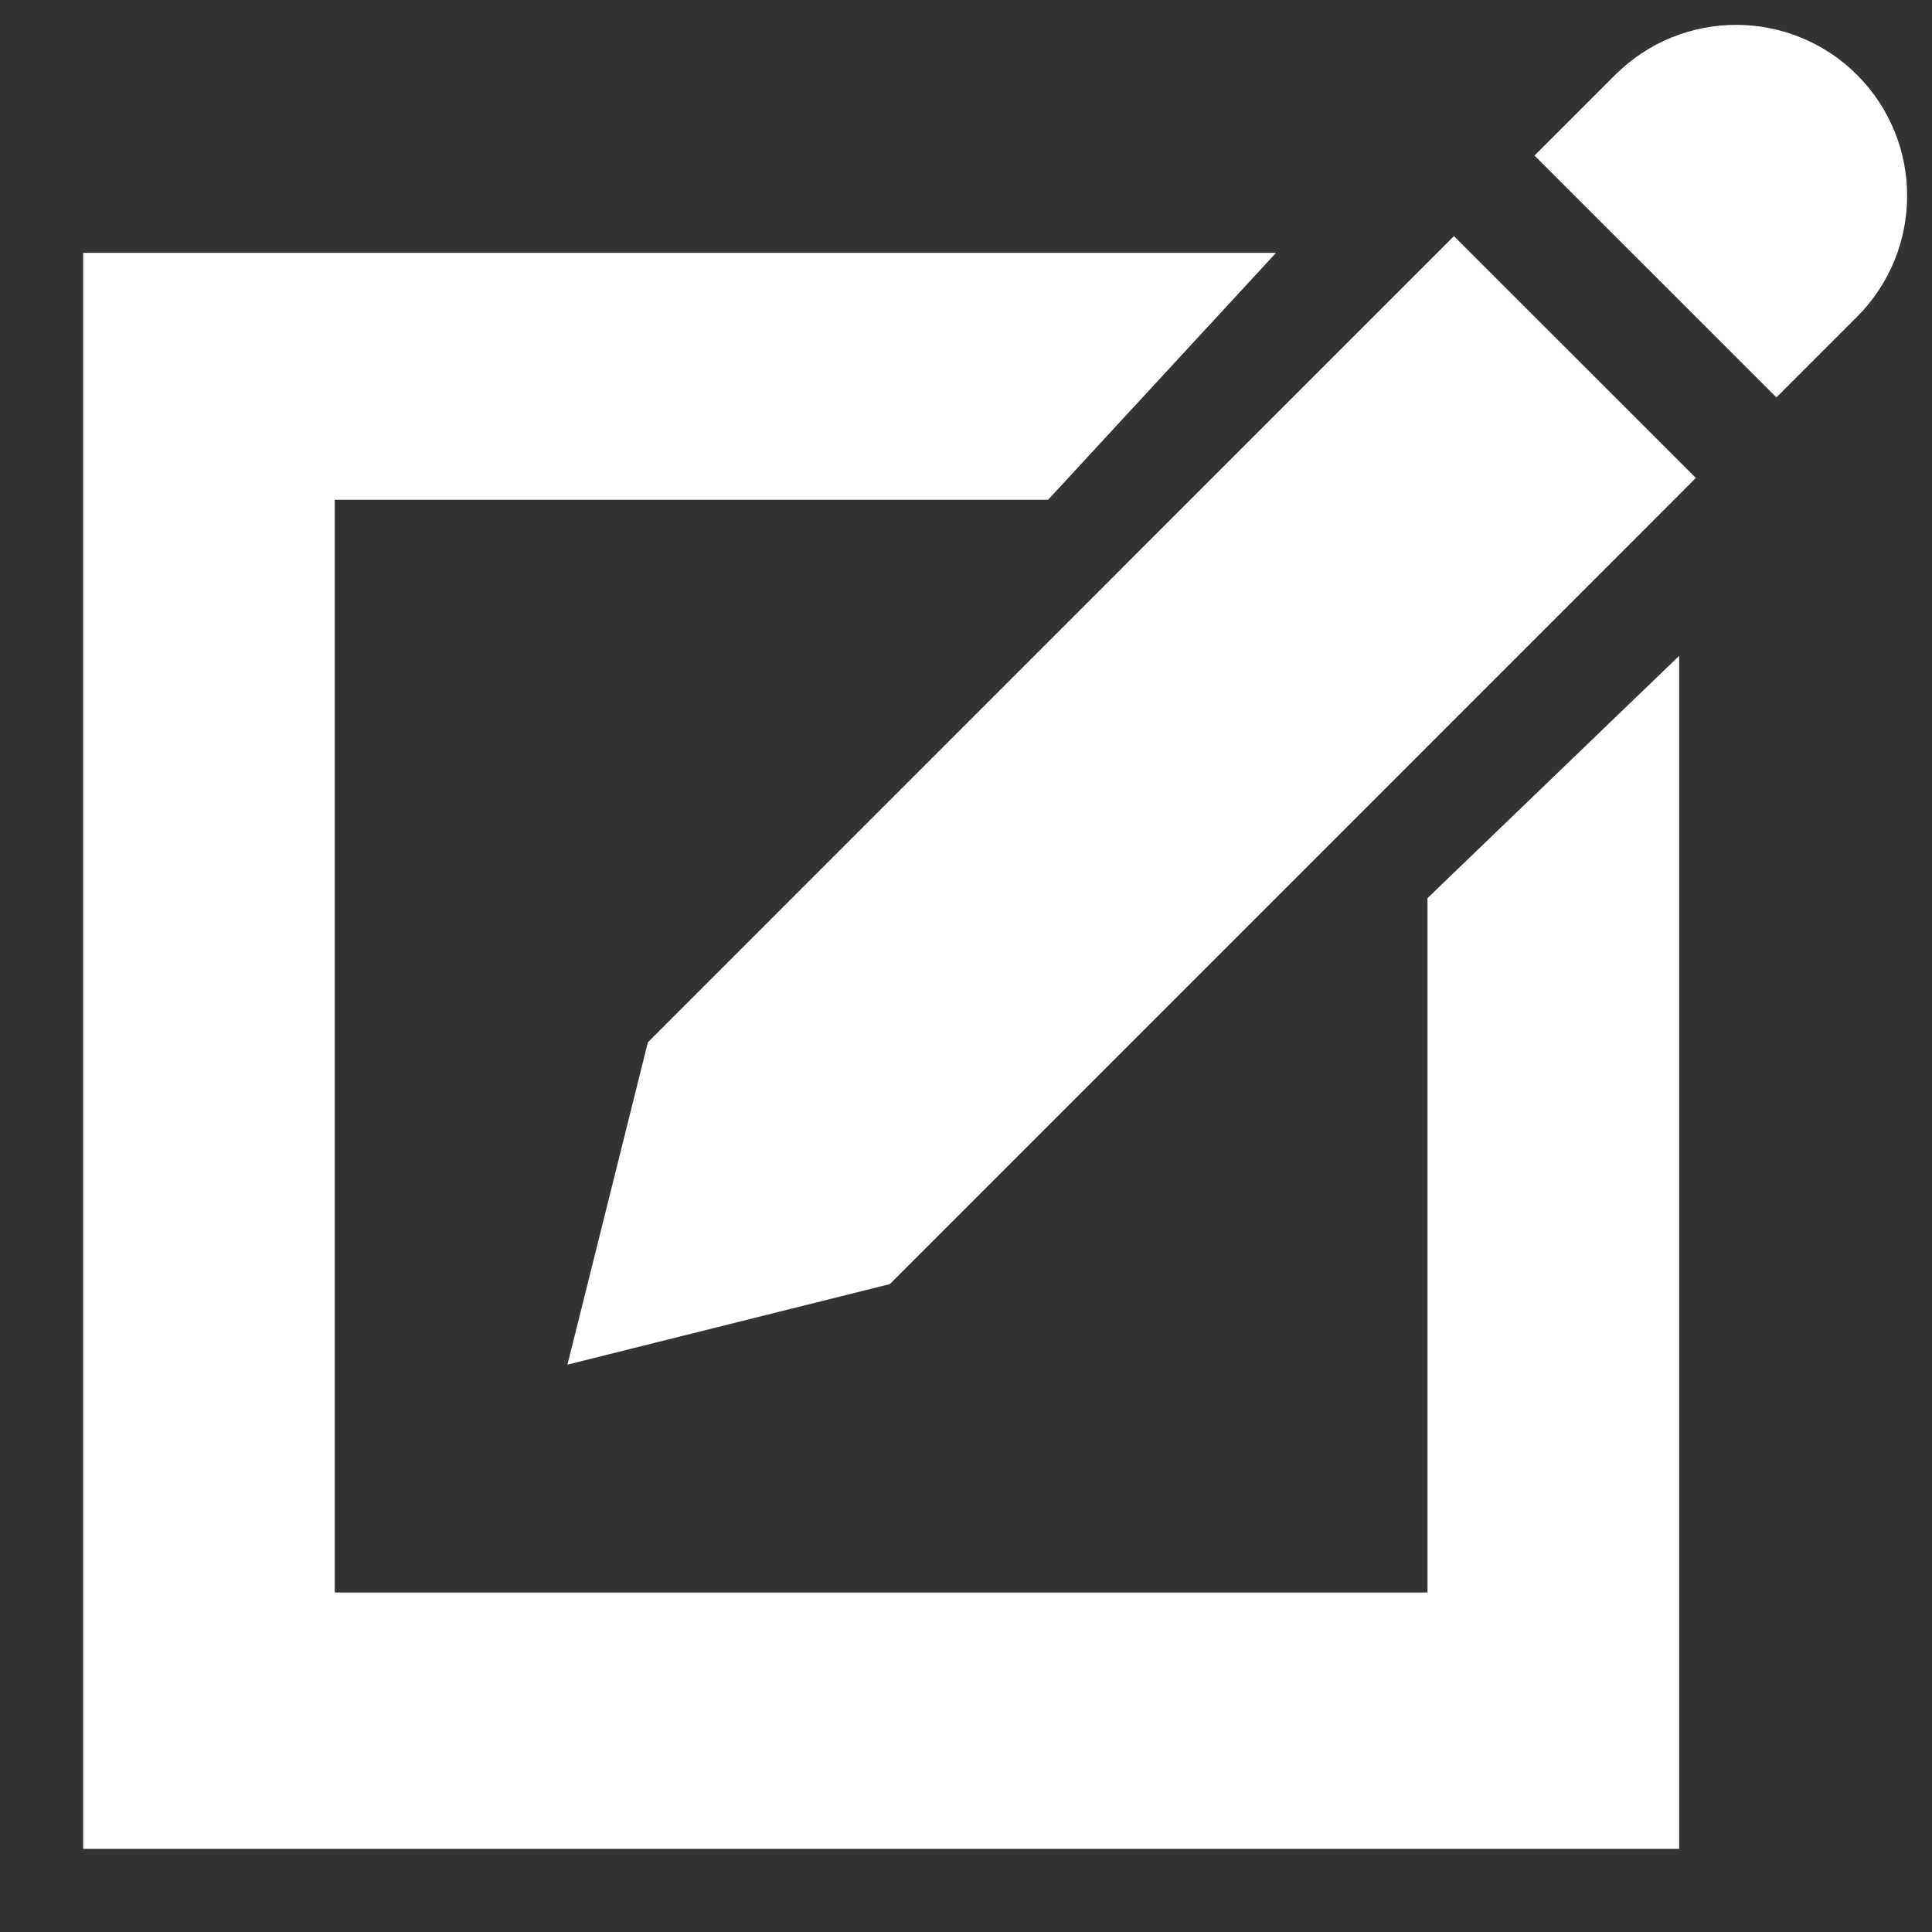 <?xml version="1.0" encoding="utf-8"?>
<!DOCTYPE svg PUBLIC "-//W3C//DTD SVG 1.1//EN" "http://www.w3.org/Graphics/SVG/1.1/DTD/svg11.dtd">
<svg version="1.1" baseProfile="full"
 xmlns="http://www.w3.org/2000/svg"
 xmlns:xlink="http://www.w3.org/1999/xlink"
 xmlns:ev="http://www.w3.org/2001/xml-events" 
  height="23px" 
  width="23px" 
>
<rect width="100%" height="100%" fill="#333333" stroke="none"/>
<path fill="rgb( 255, 255, 255 )"
 d="M22.108,0.892 C22.903,1.687 22.902,2.976 22.108,3.771 C22.108,3.771 21.148,4.731 21.148,4.731 C21.148,4.731 18.268,1.852 18.268,1.852 C18.268,1.852 19.228,0.892 19.228,0.892 C20.023,0.098 21.313,0.097 22.108,0.892 ZM7.713,12.408 C7.713,12.408 6.755,16.246 6.755,16.246 C6.755,16.246 10.593,15.287 10.593,15.287 C10.593,15.287 20.189,5.69 20.189,5.69 C20.189,5.69 17.309,2.811 17.309,2.811 C17.309,2.811 7.713,12.408 7.713,12.408 ZM16.994,10.692 C16.994,10.692 16.994,18.958 16.994,18.958 C16.994,18.958 3.985,18.958 3.985,18.958 C3.985,18.958 3.985,5.95 3.985,5.95 C3.985,5.95 12.477,5.95 12.477,5.95 C12.477,5.95 15.191,3.01 15.191,3.01 C15.191,3.01 0.99,3.01 0.99,3.01 C0.99,3.01 0.99,22.01 0.99,22.01 C0.99,22.01 19.99,22.01 19.99,22.01 C19.99,22.01 19.99,7.808 19.99,7.808 C19.99,7.808 16.994,10.692 16.994,10.692 Z "/>
</svg>
